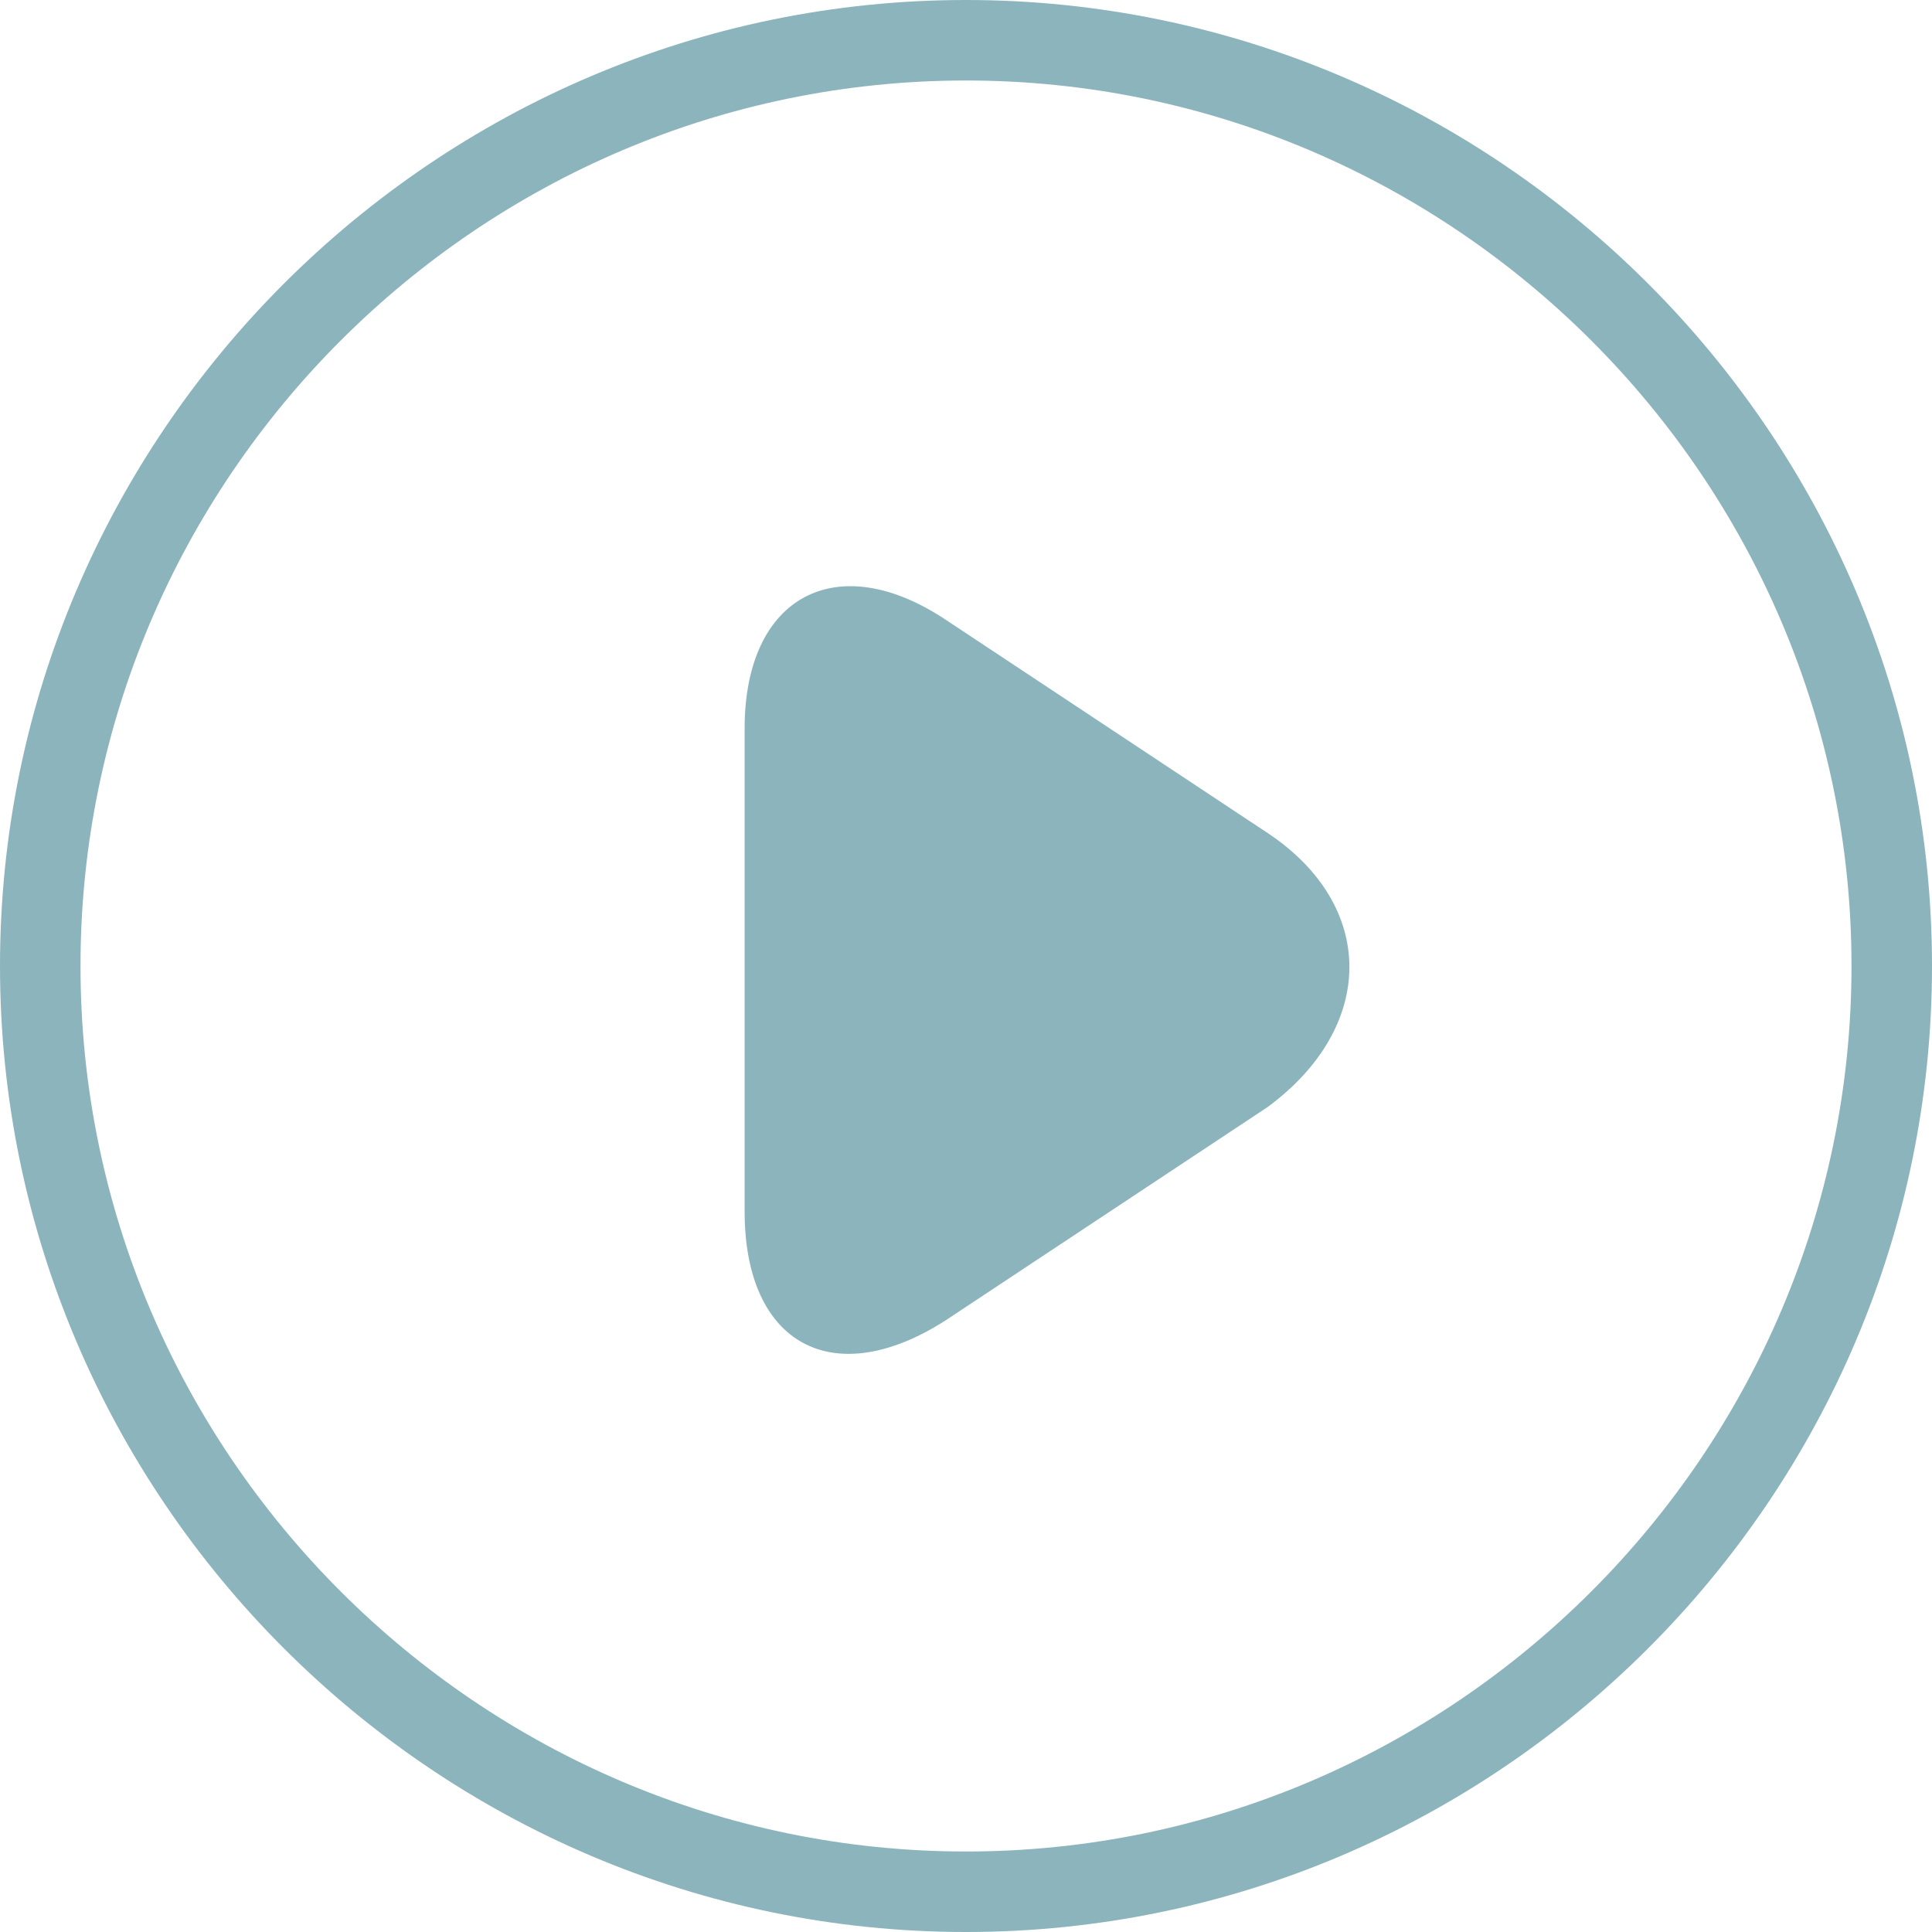 <svg xmlns="http://www.w3.org/2000/svg" width="24" height="24" viewBox="0 0 24 24" fill="none">
    <g clip-path="url(#clip0_211_12858)">
        <path d="M12 0C5.4 0 0 5.4 0 12C0 18.6 5.4 24 12 24C18.6 24 24 18.6 24 12C24 5.4 18.6 0 12 0ZM12 23C5.95 23 1 18.05 1 12C1 5.95 5.95 1 12 1C18.05 1 23 5.95 23 12C23 18.05 18.05 23 12 23Z" fill="#8CB4BD"/>
        <path d="M15.75 10.35L11.75 7.7C10.4 6.8 9.25 7.4 9.25 9.05V15.05C9.25 16.7 10.35 17.3 11.75 16.4L15.75 13.75C17.1 12.75 17.1 11.25 15.75 10.35Z" fill="#8CB4BD"/>
    </g>
    <defs>
        <clipPath id="clip0_211_12858">
            <rect width="24" height="24" fill="white"/>
        </clipPath>
    </defs>
</svg>
